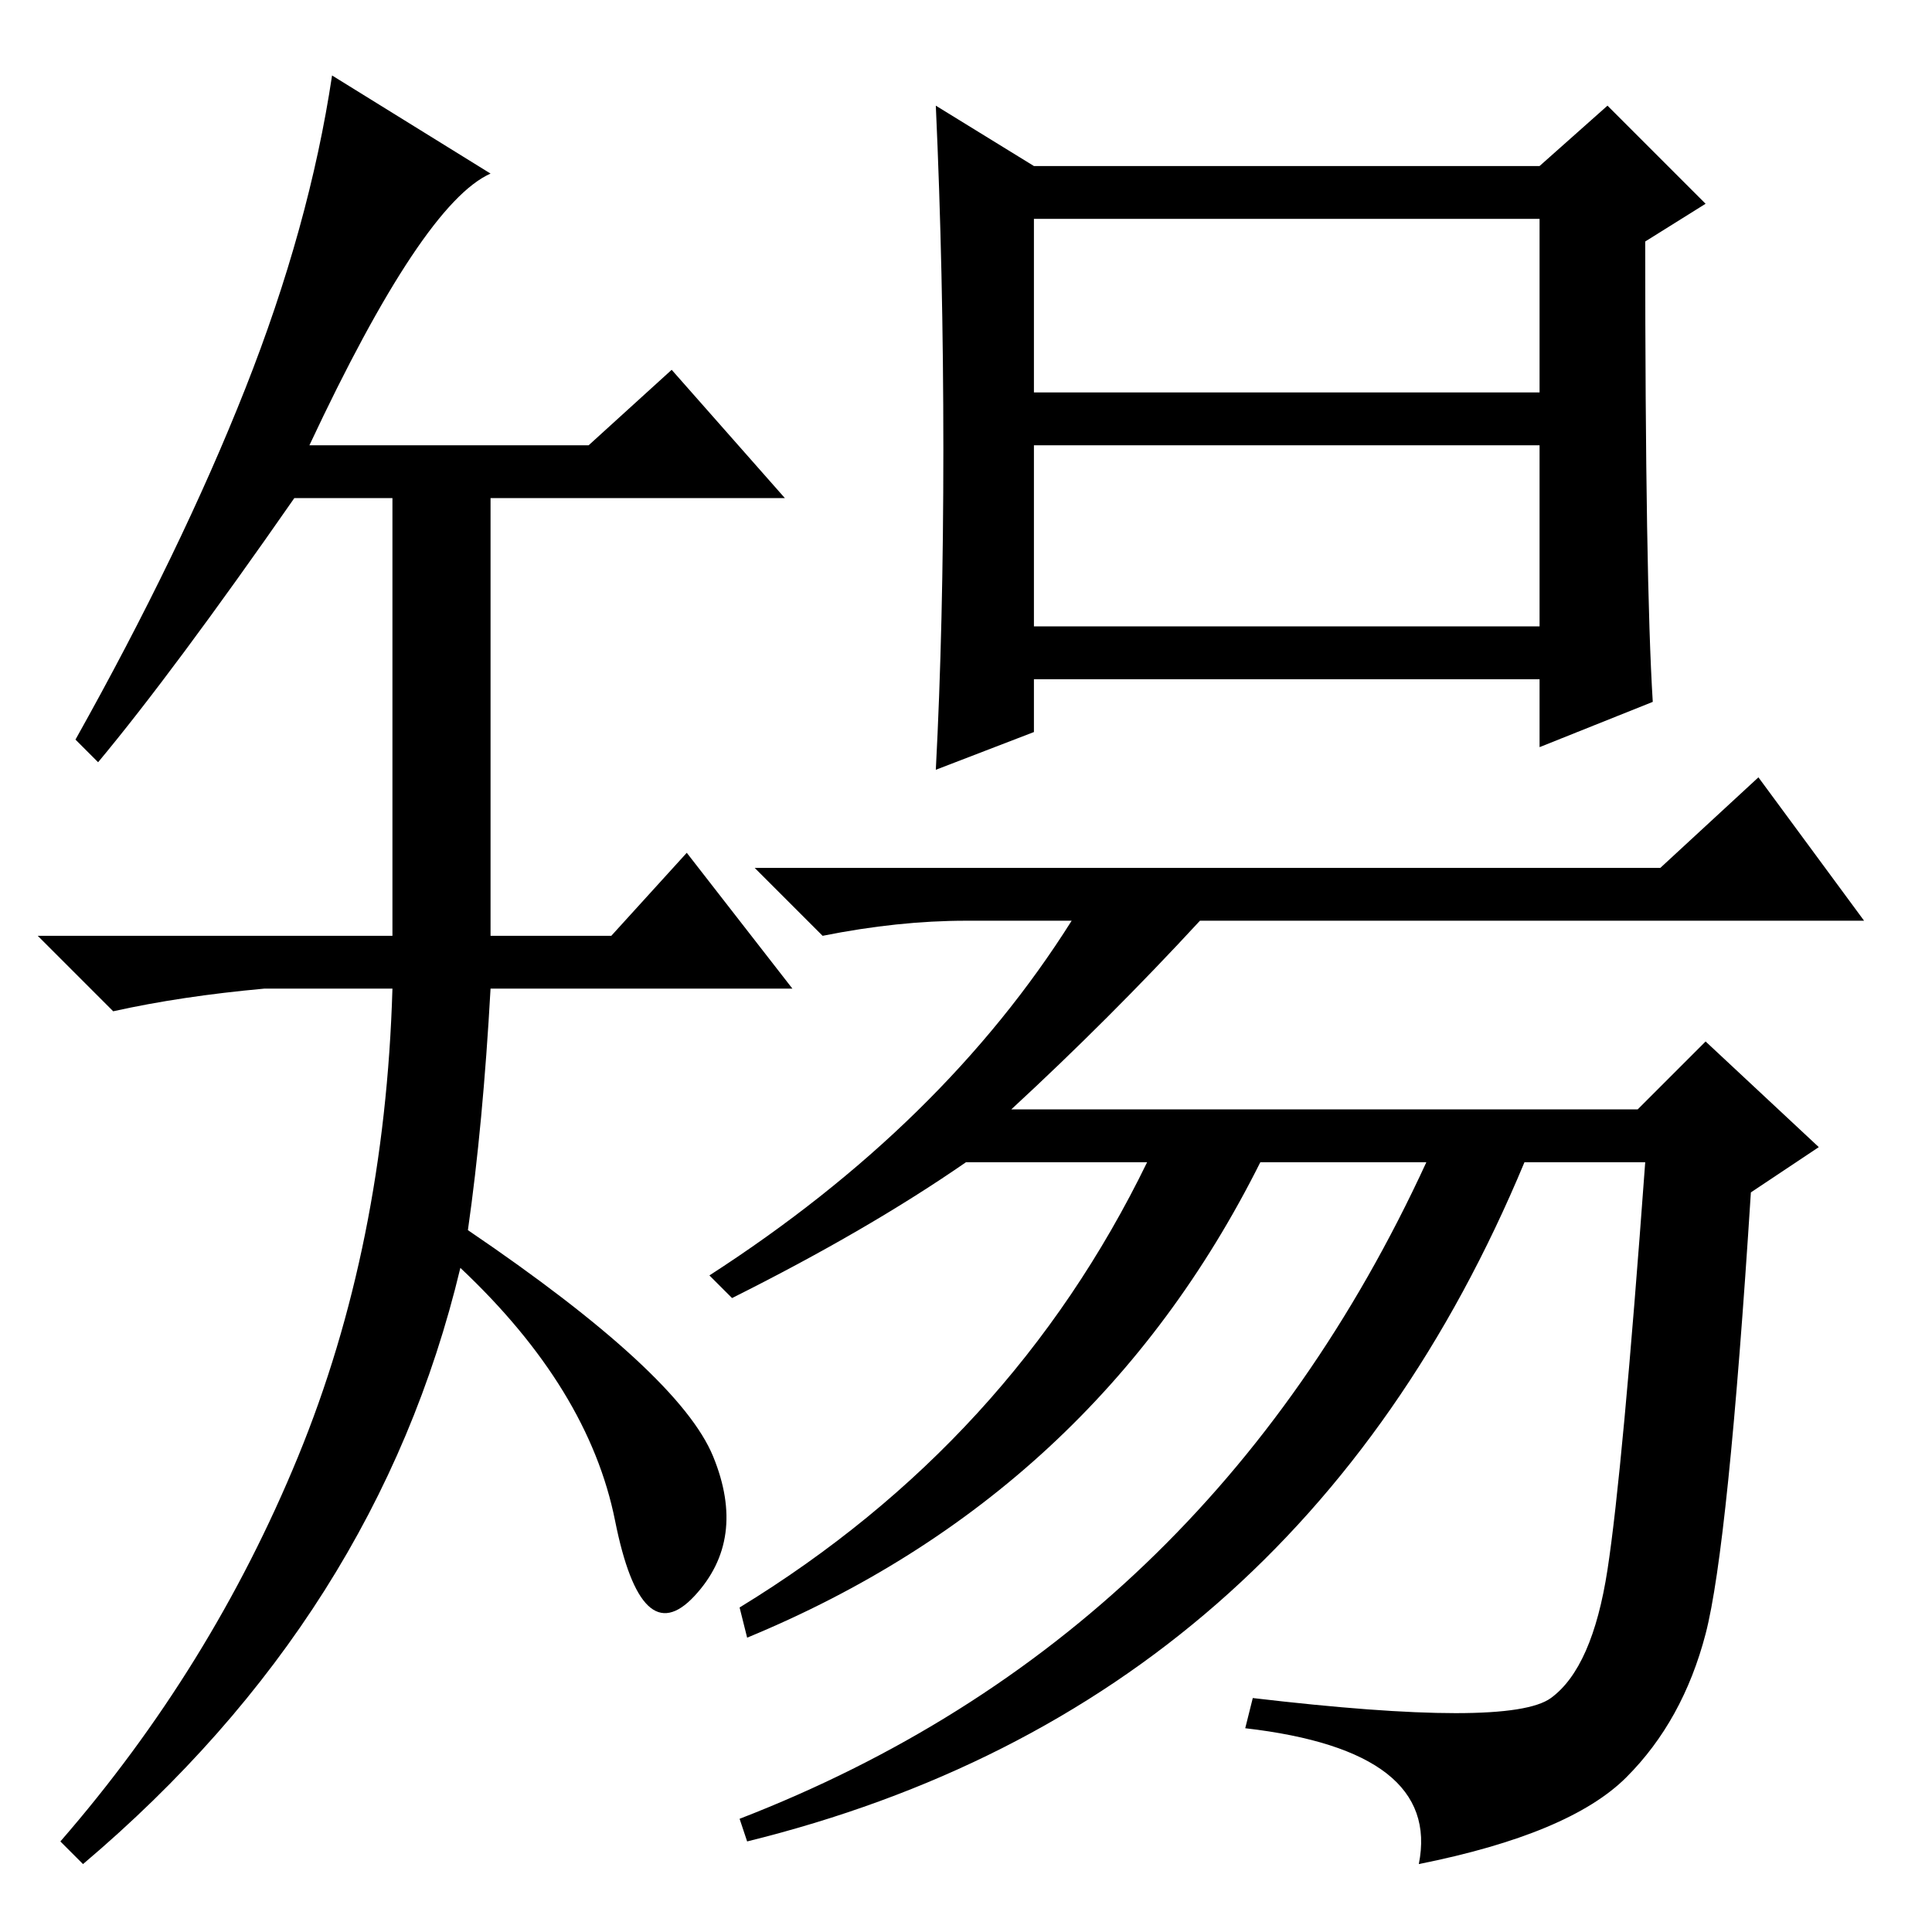 <?xml version="1.0" standalone="no"?>
<!DOCTYPE svg PUBLIC "-//W3C//DTD SVG 1.1//EN" "http://www.w3.org/Graphics/SVG/1.1/DTD/svg11.dtd" >
<svg xmlns="http://www.w3.org/2000/svg" xmlns:xlink="http://www.w3.org/1999/xlink" version="1.1" viewBox="0 -36 256 256">
  <g transform="matrix(1 0 0 -1 0 220)">
   <path fill="currentColor"
d="M41 197h37l11 10l15 -17h-39v-58h16l10 11l14 -18h-40q-1 -18 -3 -32q28 -19 32.5 -30t-2.5 -18.5t-10.5 10t-20.5 33.5q-11 -46 -50 -79l-3 3q20 23 31.5 51t12.5 62h-17q-11 -1 -20 -3l-10 10h47v58h-13q-16 -23 -26 -35l-3 3q14 25 22.5 46.5t11.5 41.5l21 -13
q-9 -4 -24 -36zM125 196.5q0 23.5 -1 45.5l13 -8h67l9 8l13 -13l-8 -5q0 -45 1 -61l-15 -6v9h-67v-7l-13 -5q1 19 1 42.5zM165 27l1 4q34 -4 39.5 0t7.5 17t5 54h-16q-30 -72 -103 -90l-1 3q62 24 91 87h-22q-22 -44 -68 -63l-1 4q36 22 54 59h-24q-13 -9 -31 -18l-3 3
q31 20 48 47h-14q-9 0 -19 -2l-9 9h120l13 12l14 -19h-88q-12 -13 -25 -25h83l9 9l15 -14l-9 -6q-3 -47 -6 -58.5t-10.5 -19t-27.5 -11.5q3 15 -23 18zM137 204h67v23h-67v-23zM137 173h67v24h-67v-24z" />
  </g>

</svg>
